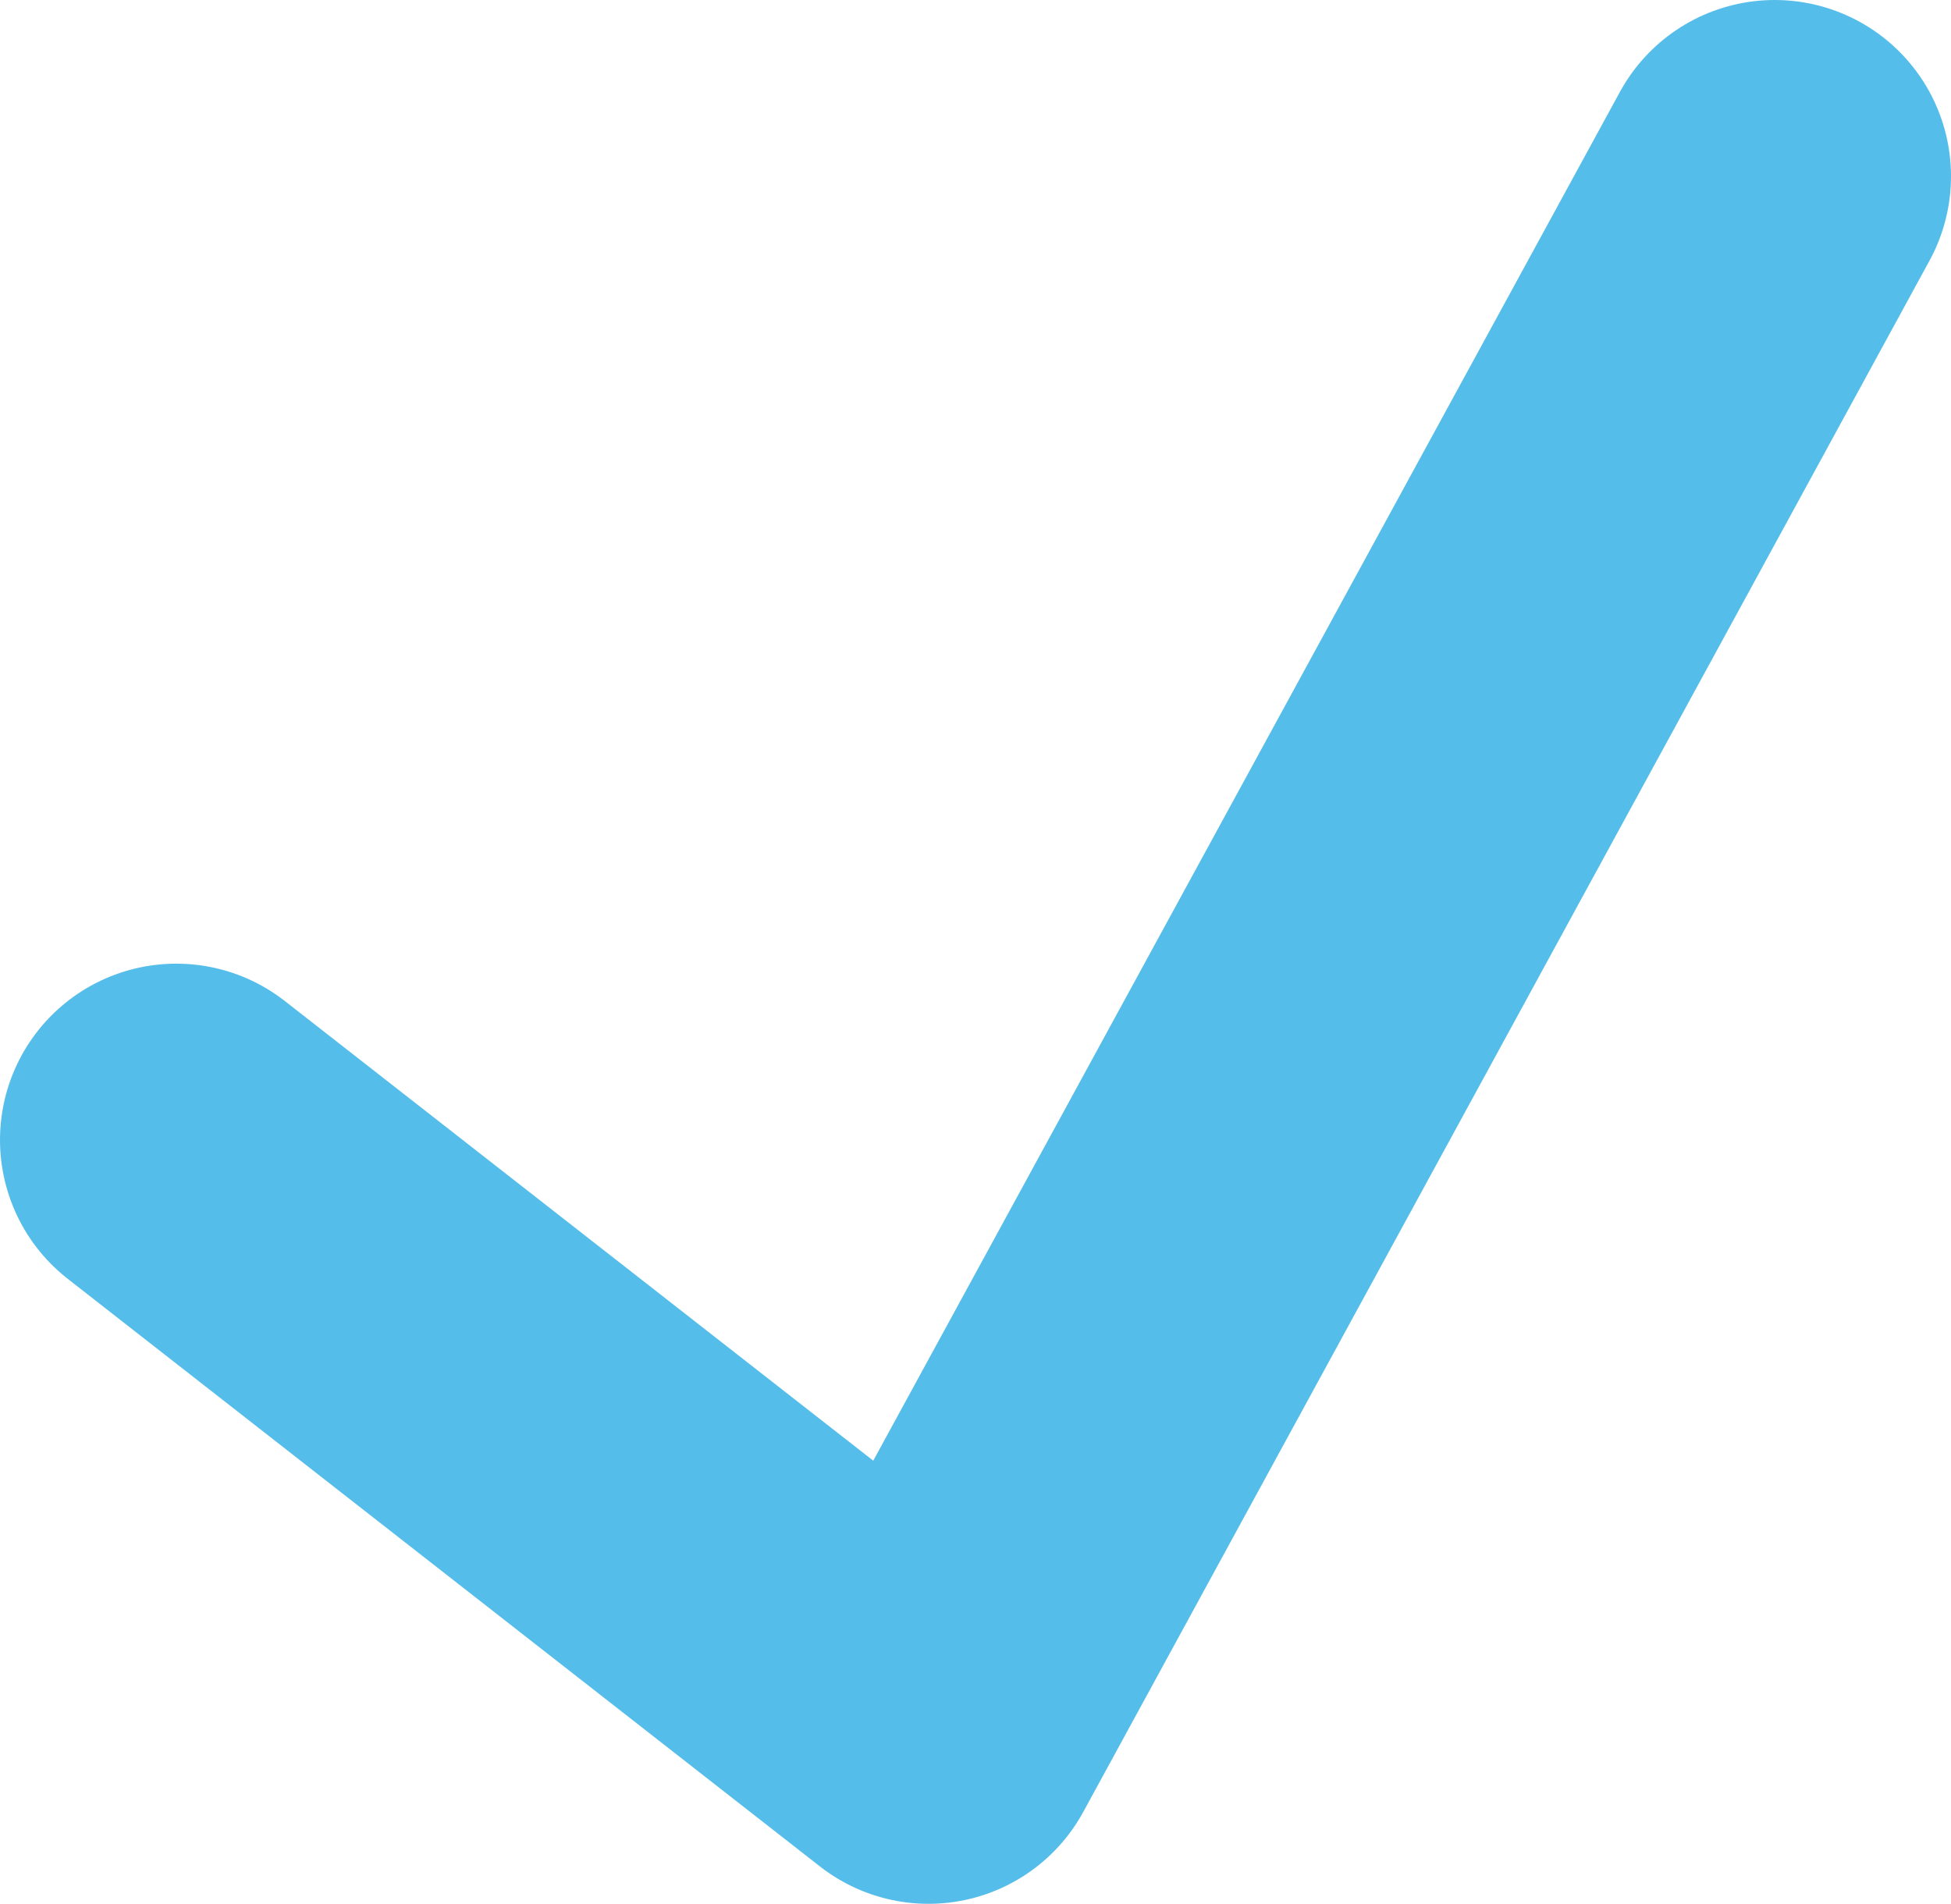 <svg xmlns="http://www.w3.org/2000/svg" viewBox="0 0 166 162">
  <defs>
    <style>
      .cls-1 {
        fill: none;
        stroke: #55bdea;
        stroke-linecap: round;
        stroke-linejoin: round;
        stroke-width: 30px;
        fill-rule: evenodd;
      }
    </style>
  </defs>
  <title>iconCheck_Normal</title>
  <g id="Layer_2" data-name="Layer 2">
    <g id="normal">
      <polyline id="icon_Check" class="cls-1" points="15 97 79 147 151 15"/>
    </g>
  </g>
</svg>

